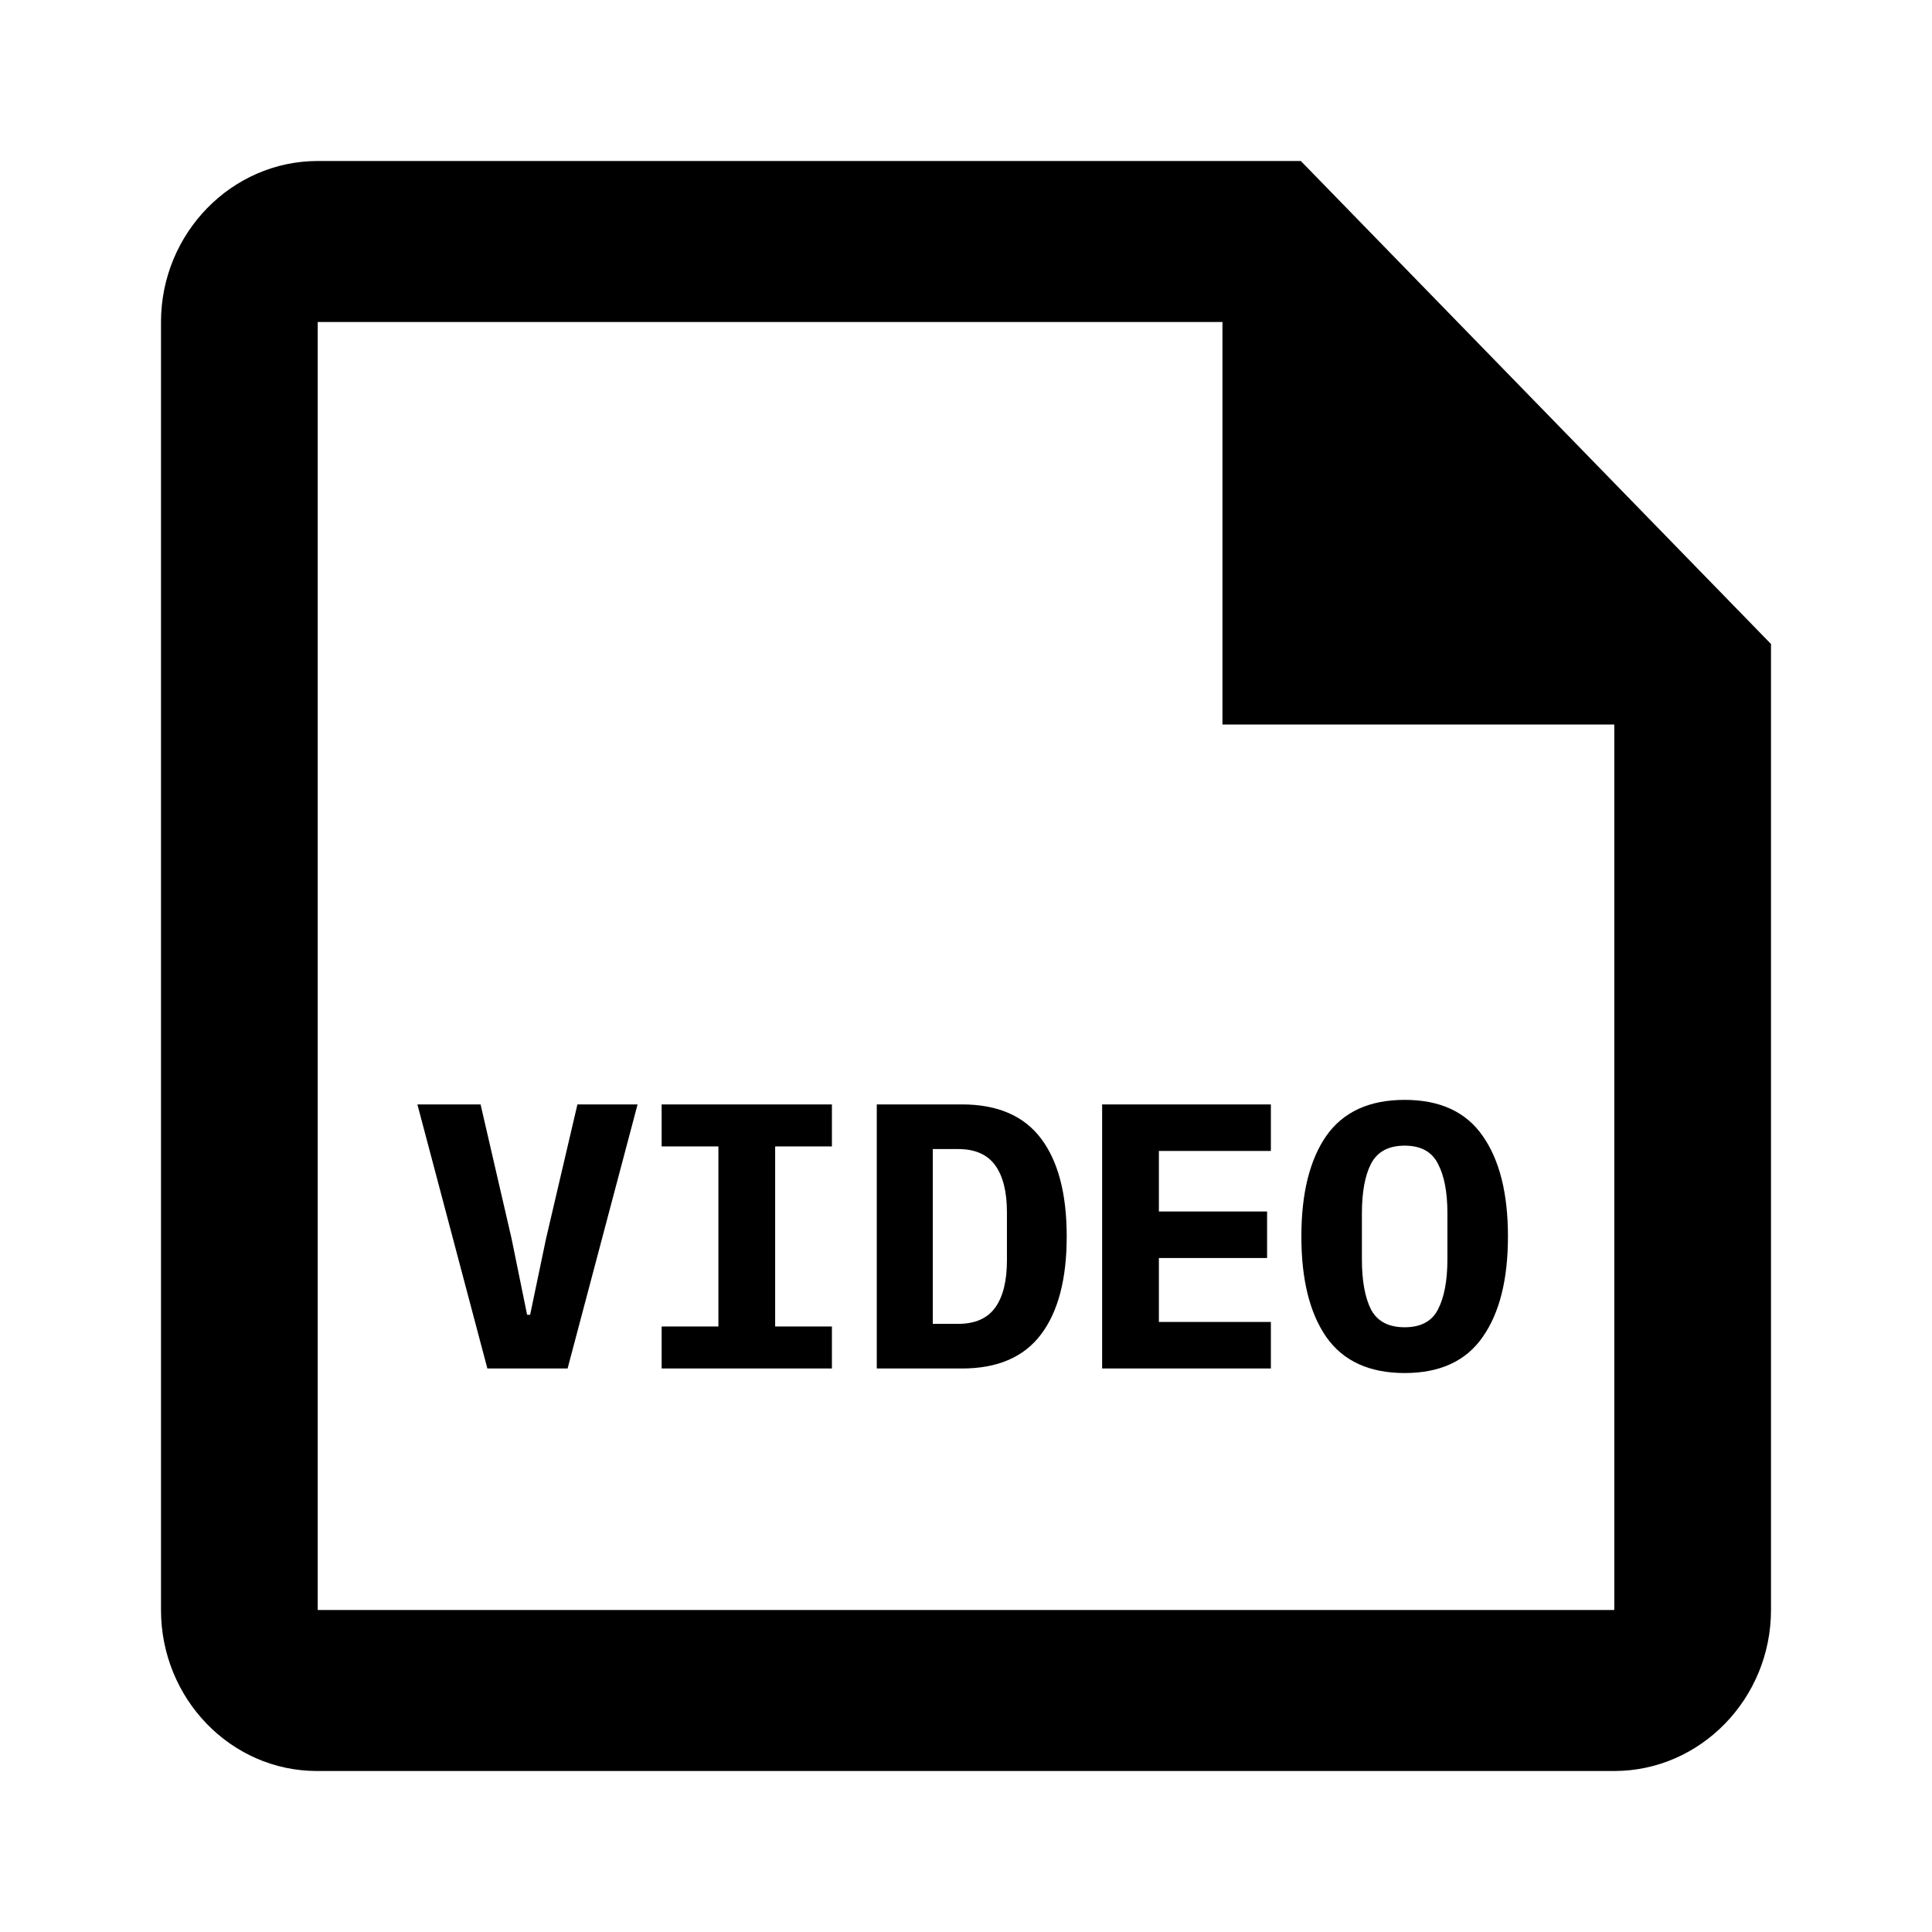 <svg xmlns="http://www.w3.org/2000/svg" width="1200" height="1200" fill="none" viewBox="0 0 1200 1200"><path fill="#000" d="M807.965 100h-610.62C143.805 100 100 145 100 200v800c0 55 43.319 100 96.858 100h805.797c53.54 0 97.345-45 97.345-100V400zm194.69 900h-805.31V200H759.29v250h243.365z"/><path fill="#000" d="m302.719 850-43.474-164.03h39.244l19.271 83.425 9.634 47.235h1.88l9.87-47.235 19.506-83.425h37.364L352.54 850zM410.963 850v-26.085h35.25v-111.86h-35.25V685.97h105.752v26.085h-35.252v111.86h35.252V850zM544.585 685.97h52.875c22.09 0 38.465 7.05 49.115 21.15q15.981 21.151 15.98 60.865.001 39.714-15.98 60.865C635.925 842.95 619.55 850 597.46 850h-52.875zm50.525 136.3q15.749-.001 23.03-10.105c4.86-6.735 7.285-16.53 7.285-29.375v-29.845c0-12.69-2.425-22.405-7.285-29.14q-7.281-10.104-23.03-10.105h-15.745v108.57zM684.555 850V685.97h104.81v28.905h-69.56v37.6h67.21v28.905h-67.21v39.715h69.56V850zM872.46 852.82q-32.895.001-48.645-22.325-15.51-22.326-15.51-62.51t15.51-62.51q15.75-22.326 48.645-22.325 32.901-.001 48.41 22.325c10.5 14.885 15.745 35.72 15.745 62.51s-5.245 47.625-15.745 62.51q-15.509 22.326-48.41 22.325m0-28.435c10.03 0 16.92-3.68 20.68-11.045 3.92-7.52 5.875-17.94 5.875-31.255V753.65c0-13.16-1.955-23.42-5.875-30.785-3.76-7.52-10.65-11.28-20.68-11.28q-15.036 0-20.915 11.28-5.64 11.046-5.64 30.785v28.67q0 19.74 5.64 31.02 5.879 11.046 20.915 11.045"/></svg>